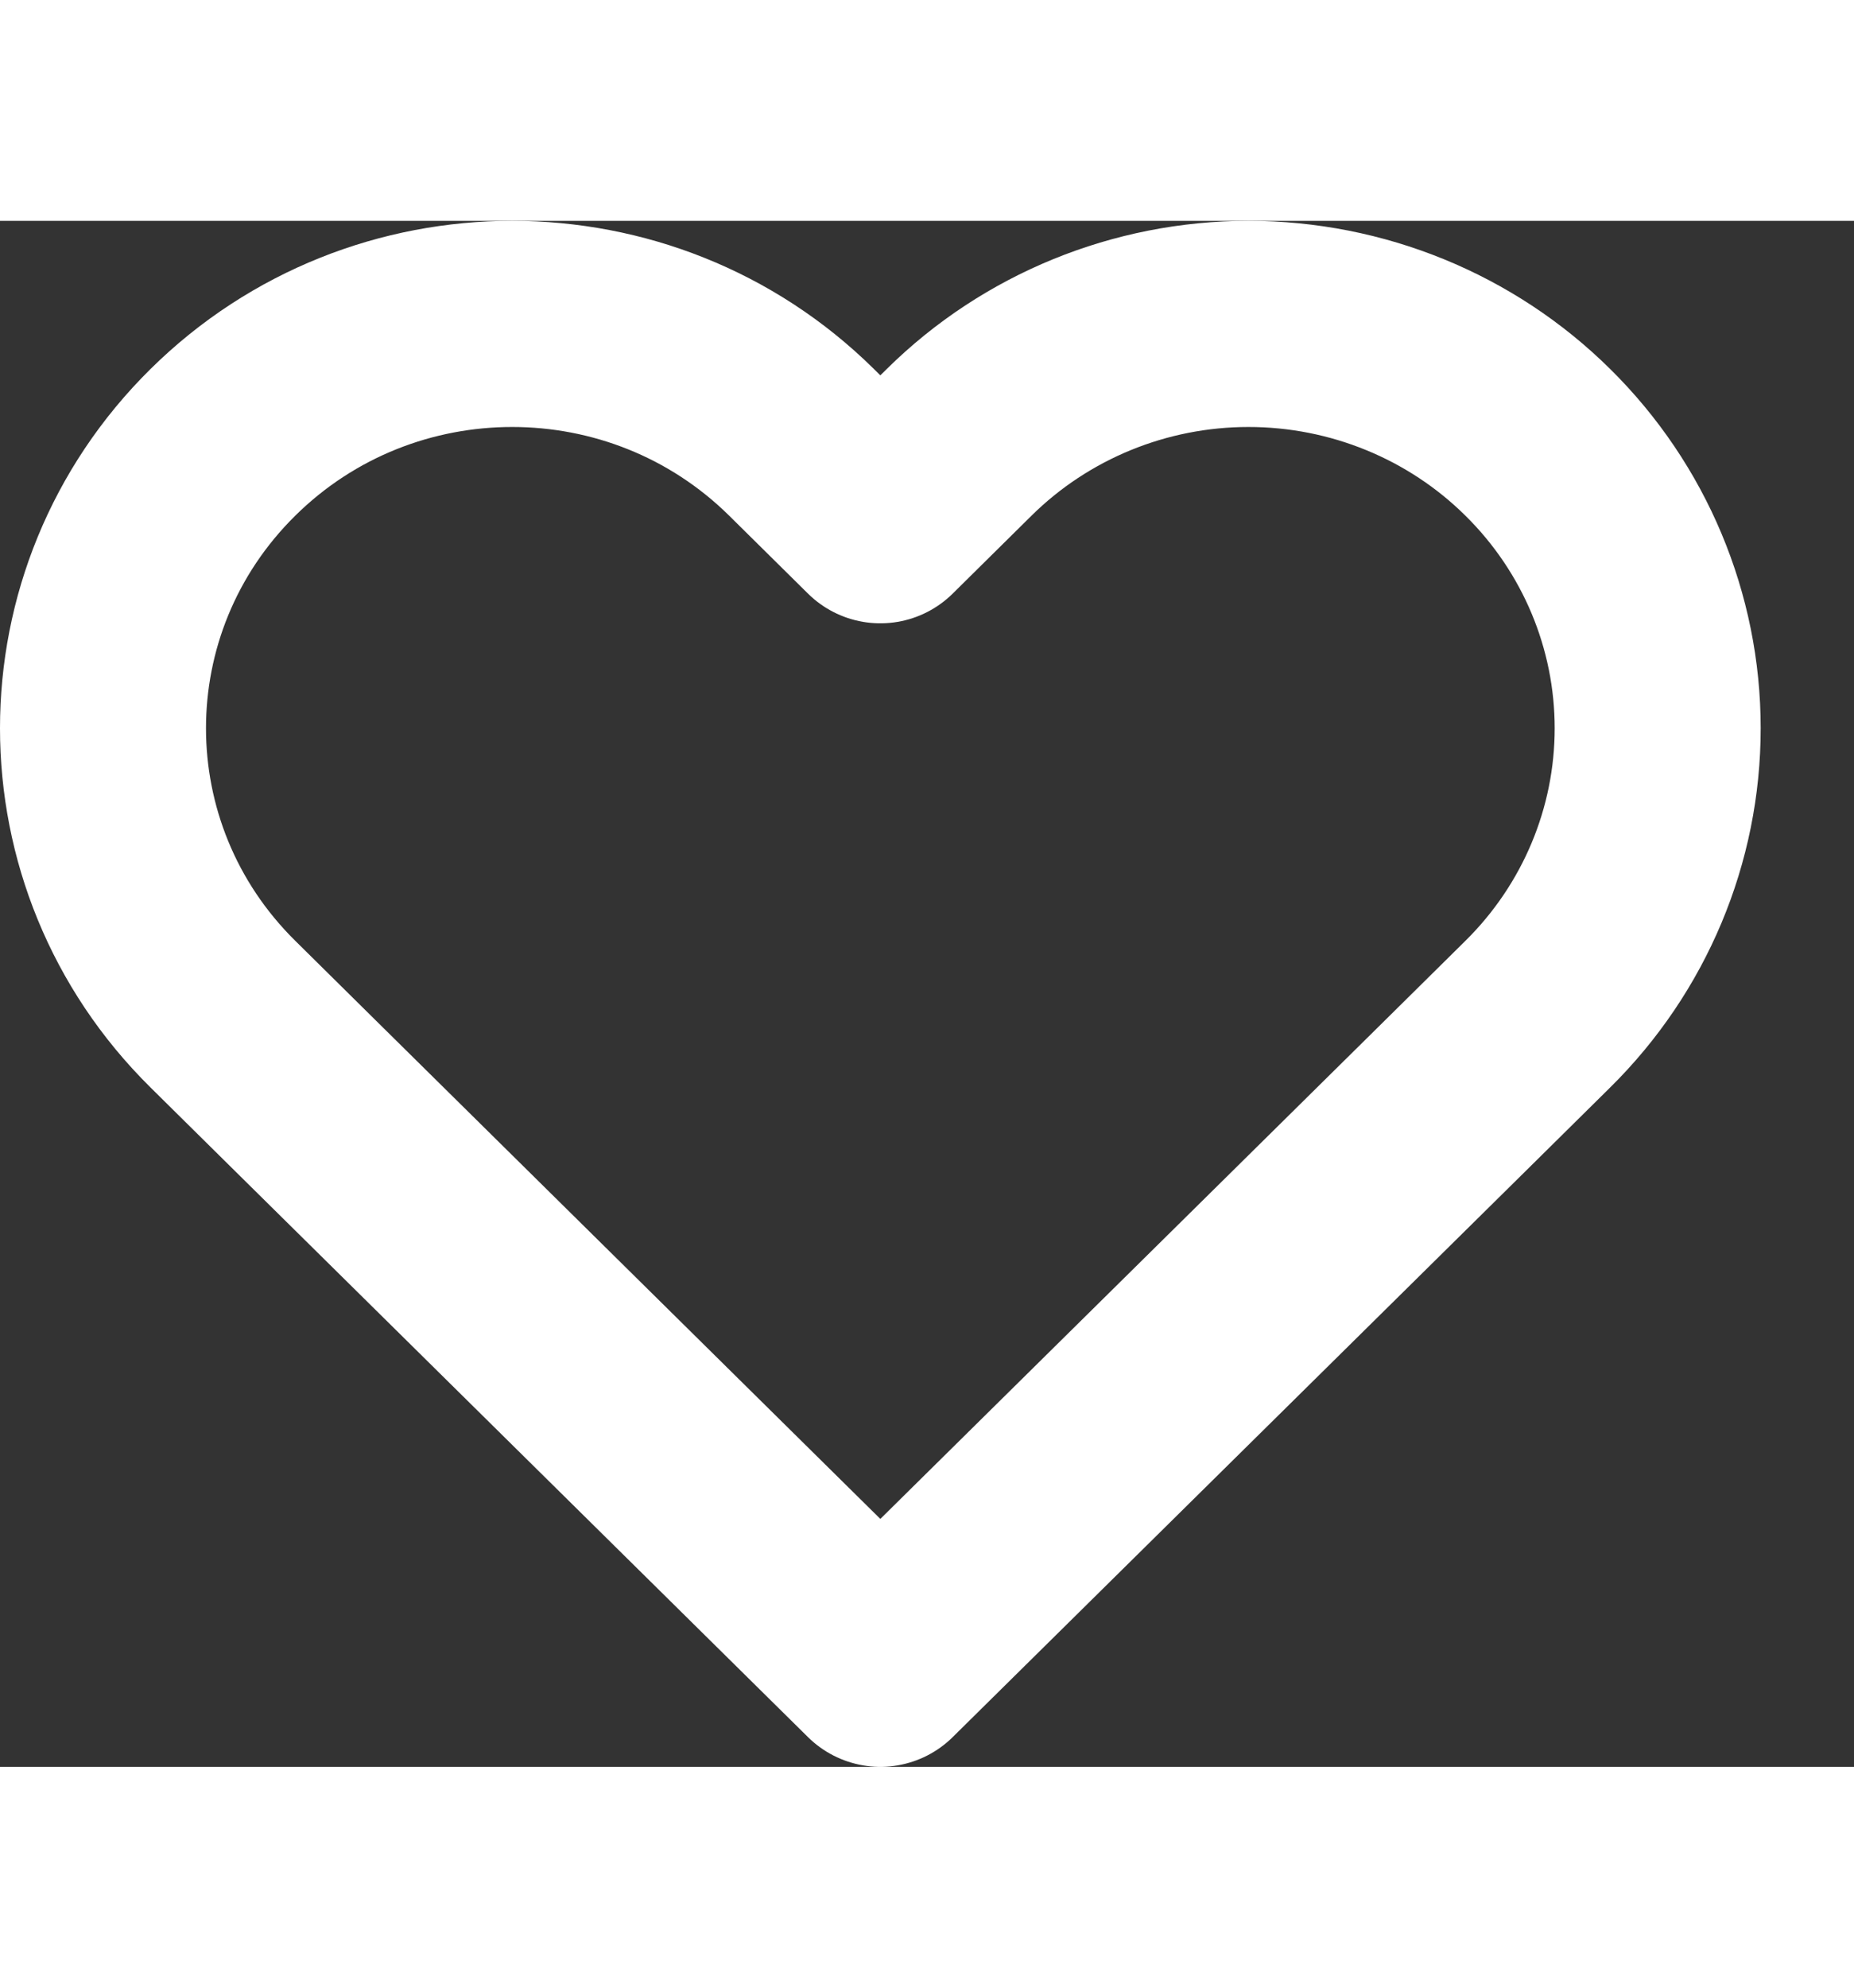 <svg width="14" height="15" viewBox="0 0 18 15" fill="none" xmlns="http://www.w3.org/2000/svg">
<rect x="0" y="0" width="18" height="15" fill="#333333" stroke="none"/>
<path fill-rule="evenodd" clip-rule="evenodd" d="M14.93 2.149C14.186 1.413 13.175 1 12.121 1C11.068 1 10.057 1.413 9.312 2.149L8.547 2.905L7.782 2.149C6.23 0.617 3.715 0.617 2.164 2.149C0.612 3.681 0.612 6.165 2.164 7.697L2.929 8.453L8.547 14L14.165 8.453L14.93 7.697C15.676 6.961 16.094 5.963 16.094 4.923C16.094 3.883 15.676 2.885 14.93 2.149Z" stroke="white" stroke-width="2" stroke-linecap="round" stroke-linejoin="round"/>
</svg>
